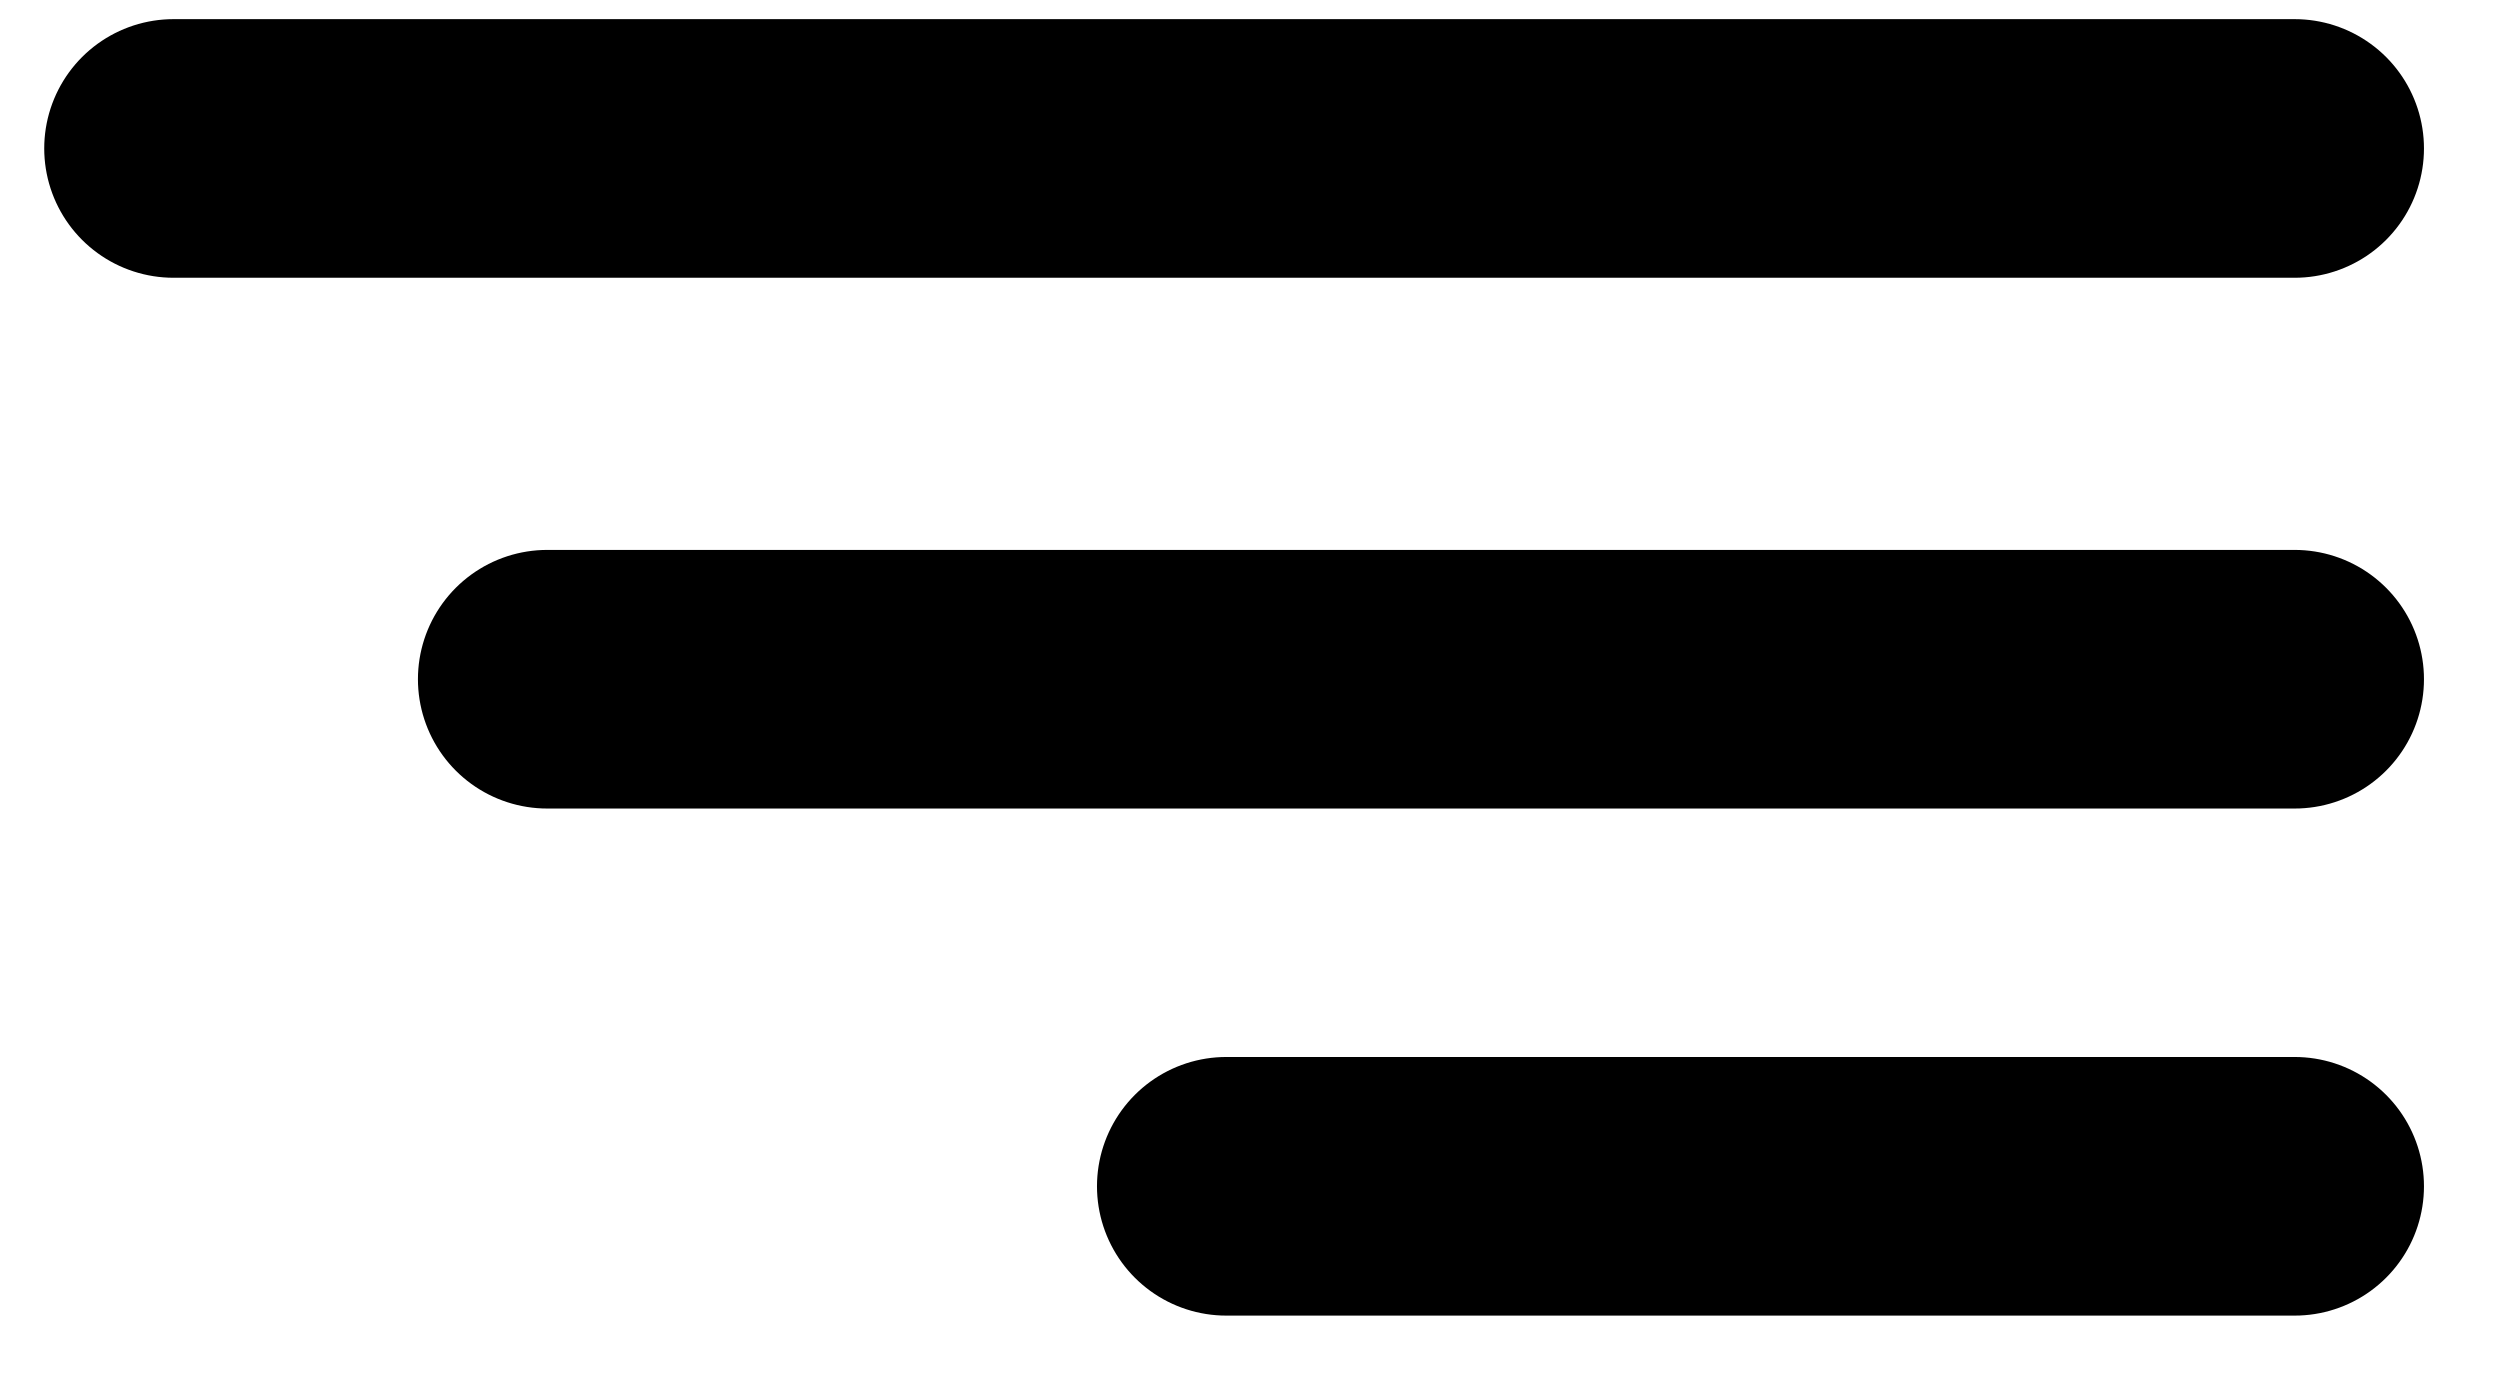 <svg width="29" height="16" viewBox="0 0 29 16" fill="none" xmlns="http://www.w3.org/2000/svg">
<line x1="2.013" y1="1.722" x2="26.618" y2="1.722" stroke="black" stroke-width="3" stroke-linecap="round"/>
<line x1="6.348" y1="7.879" x2="26.618" y2="7.879" stroke="black" stroke-width="3" stroke-linecap="round"/>
<line x1="14.225" y1="13.761" x2="26.618" y2="13.761" stroke="black" stroke-width="3" stroke-linecap="round"/>
</svg>
